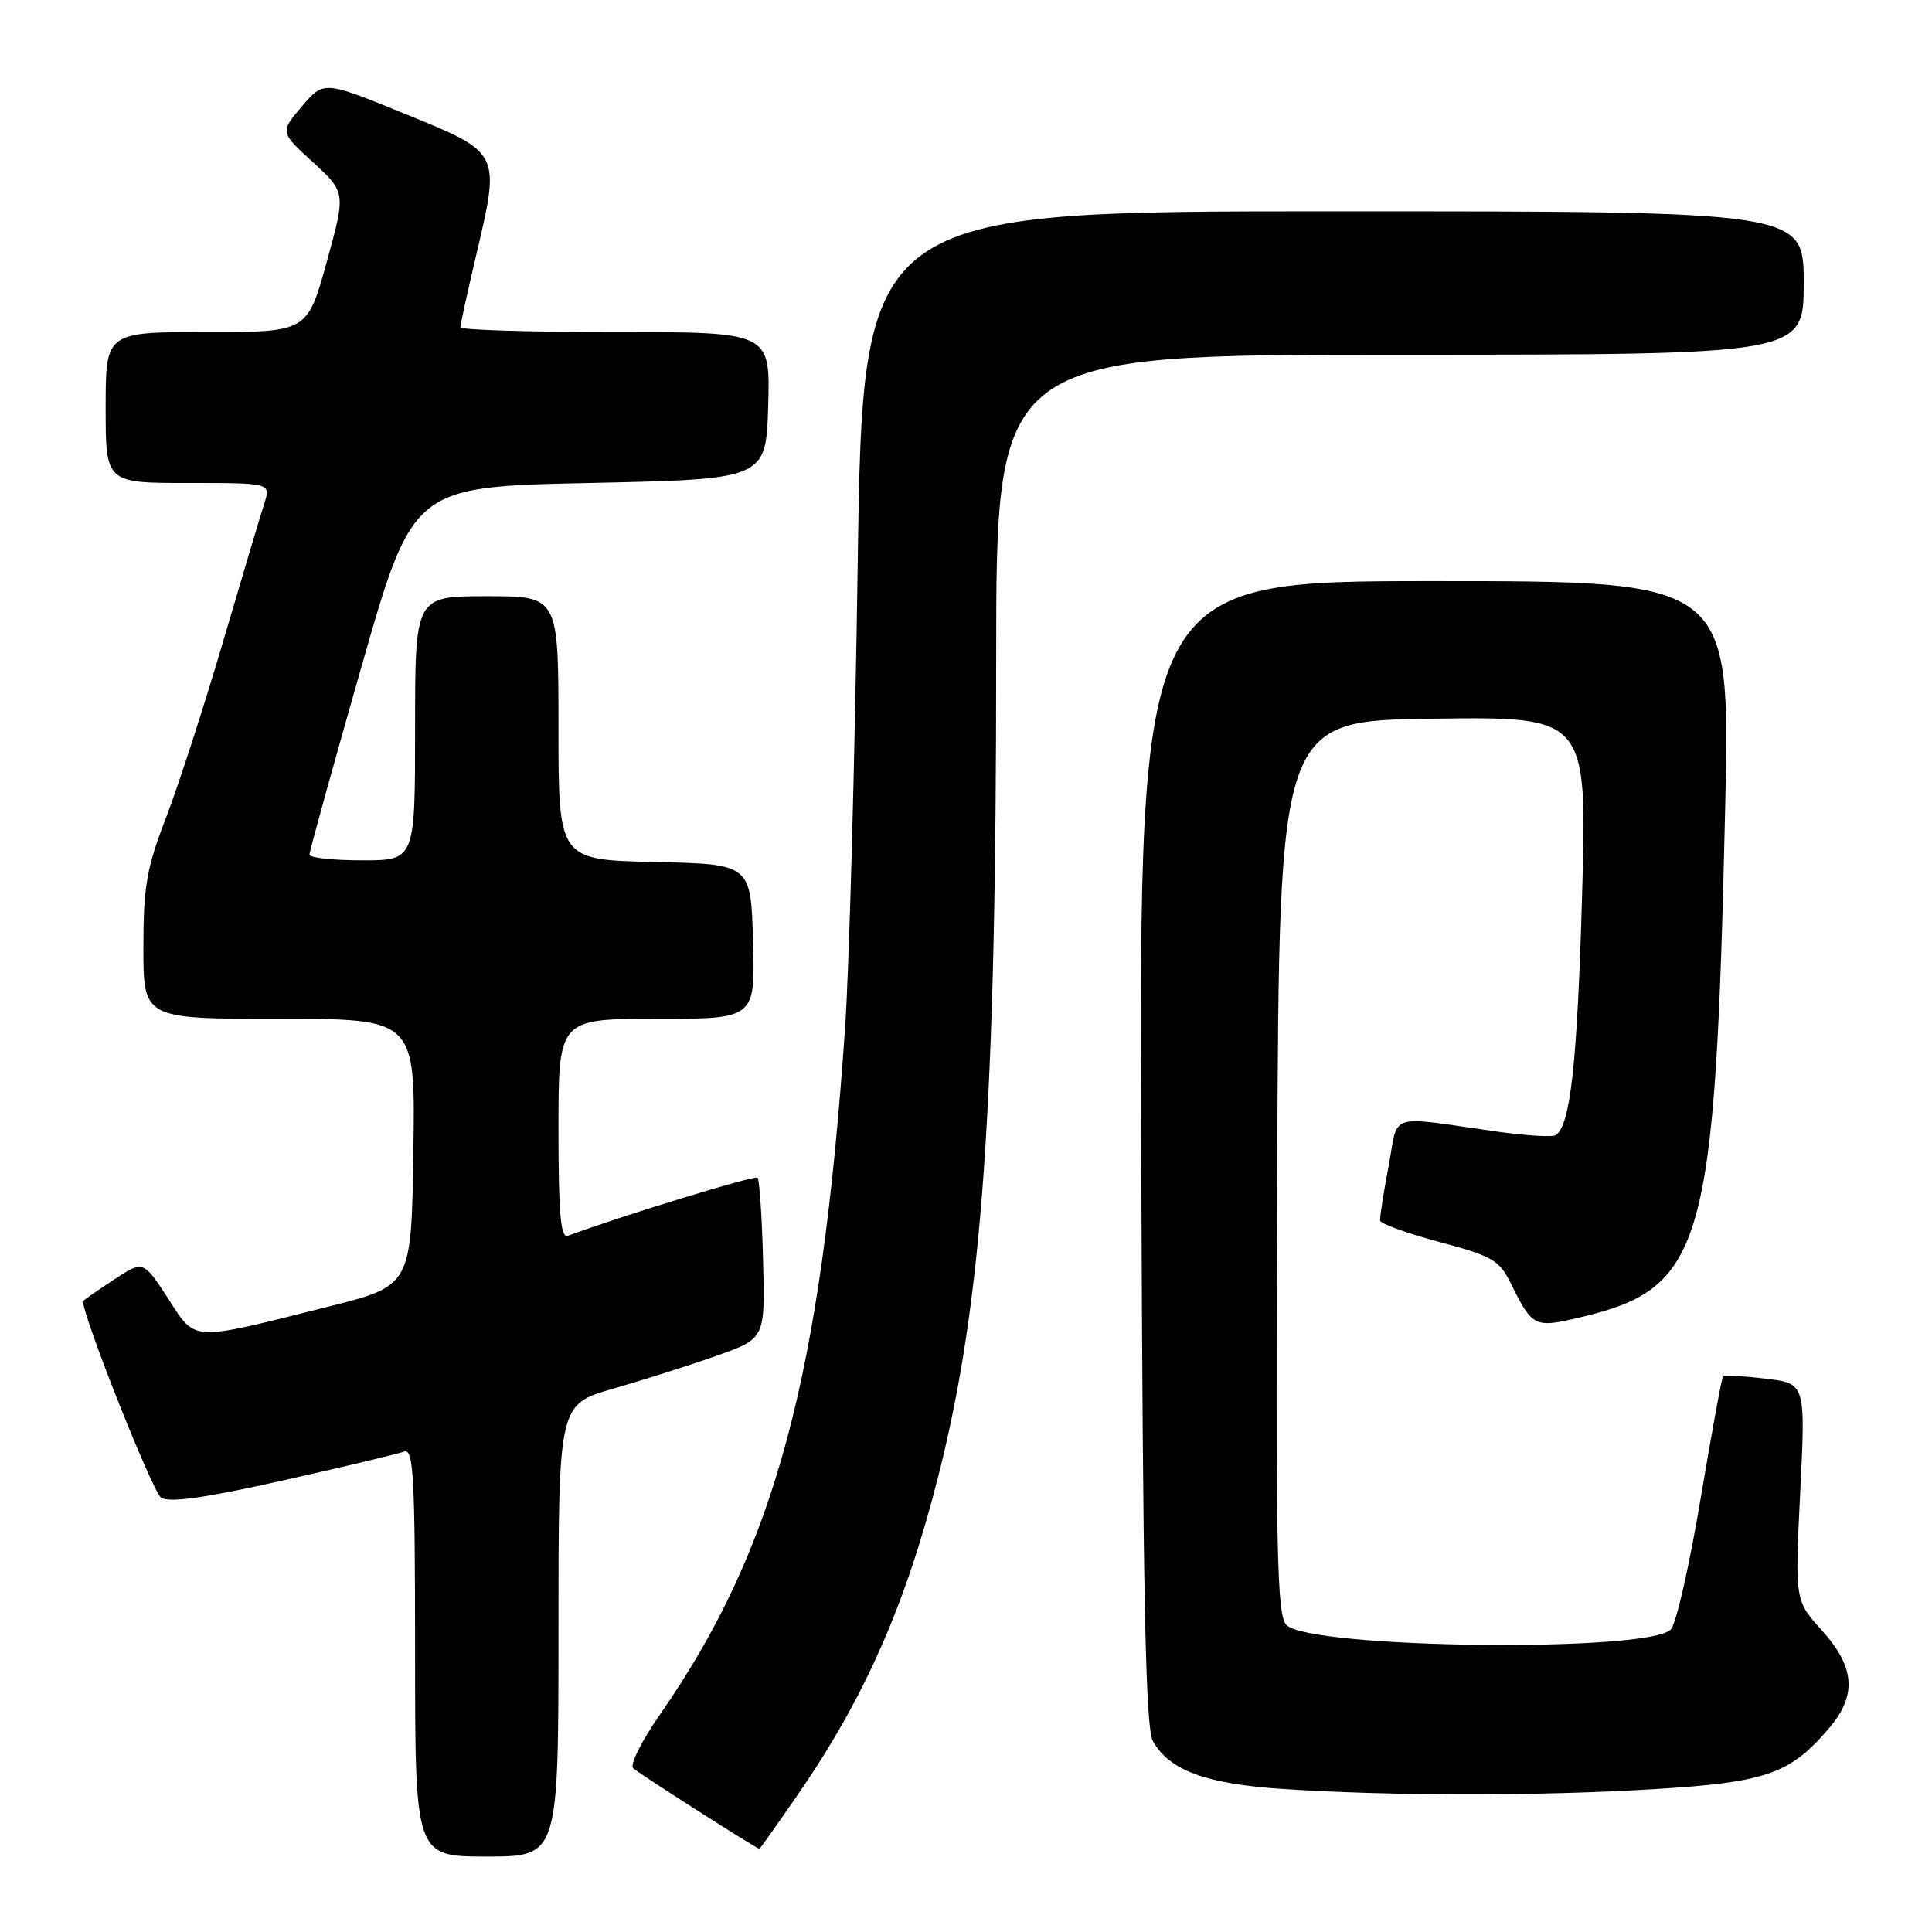 <?xml version="1.0" encoding="UTF-8" standalone="no"?>
<!DOCTYPE svg PUBLIC "-//W3C//DTD SVG 1.1//EN" "http://www.w3.org/Graphics/SVG/1.1/DTD/svg11.dtd" >
<svg xmlns="http://www.w3.org/2000/svg" xmlns:xlink="http://www.w3.org/1999/xlink" version="1.1" viewBox="0 0 256 256">
 <g >
 <path fill="currentColor"
d=" M 74.00 216.04 C 74.00 186.08 74.00 186.08 81.25 184.01 C 85.24 182.86 91.40 180.90 94.94 179.65 C 101.39 177.37 101.39 177.37 101.11 166.94 C 100.96 161.20 100.63 156.30 100.38 156.05 C 100.02 155.69 82.03 161.21 75.25 163.75 C 74.29 164.11 74.00 160.88 74.00 149.61 C 74.00 135.00 74.00 135.00 87.03 135.00 C 100.07 135.00 100.07 135.00 99.78 124.75 C 99.50 114.50 99.50 114.50 86.75 114.22 C 74.00 113.94 74.00 113.94 74.00 96.47 C 74.00 79.00 74.00 79.00 64.50 79.00 C 55.00 79.00 55.00 79.00 55.00 96.50 C 55.00 114.00 55.00 114.00 48.00 114.00 C 44.15 114.00 41.00 113.66 41.00 113.25 C 41.00 112.84 44.08 101.70 47.85 88.50 C 54.70 64.50 54.70 64.50 78.10 64.00 C 101.50 63.50 101.50 63.50 101.79 53.75 C 102.07 44.00 102.07 44.00 81.54 44.00 C 70.24 44.00 61.00 43.72 61.00 43.37 C 61.00 43.03 61.93 38.78 63.07 33.92 C 66.32 20.10 66.41 20.28 53.70 15.10 C 42.90 10.69 42.90 10.69 40.00 14.10 C 37.10 17.50 37.10 17.50 41.47 21.50 C 45.83 25.50 45.83 25.50 43.28 34.75 C 40.72 44.00 40.72 44.00 27.36 44.00 C 14.00 44.00 14.00 44.00 14.00 54.00 C 14.00 64.00 14.00 64.00 24.95 64.00 C 35.90 64.00 35.90 64.00 35.01 66.75 C 34.52 68.26 32.06 76.51 29.54 85.08 C 27.02 93.65 23.62 104.14 21.98 108.40 C 19.43 115.01 19.00 117.49 19.00 125.56 C 19.00 135.00 19.00 135.00 37.02 135.00 C 55.05 135.00 55.05 135.00 54.77 152.69 C 54.50 170.38 54.50 170.38 43.50 173.14 C 25.00 177.78 26.02 177.84 22.24 172.01 C 18.98 166.99 18.98 166.99 14.99 169.63 C 12.79 171.08 11.00 172.33 11.00 172.42 C 11.00 174.51 20.24 197.75 21.35 198.45 C 22.46 199.15 27.18 198.48 37.52 196.16 C 45.56 194.36 52.77 192.64 53.56 192.34 C 54.79 191.87 55.00 195.74 55.00 218.89 C 55.00 246.00 55.00 246.00 64.50 246.00 C 74.00 246.00 74.00 246.00 74.00 216.04 Z  M 105.75 237.75 C 114.65 224.84 120.08 212.47 124.40 195.32 C 130.19 172.33 132.00 146.63 132.00 87.25 C 132.00 47.00 132.00 47.00 185.50 47.00 C 239.00 47.00 239.00 47.00 239.00 37.50 C 239.00 28.00 239.00 28.00 176.66 28.00 C 114.33 28.00 114.33 28.00 113.65 74.75 C 113.28 100.46 112.53 128.03 111.99 136.00 C 108.82 182.50 102.68 205.30 87.41 227.24 C 85.03 230.67 83.44 233.84 83.89 234.29 C 84.54 234.94 100.12 244.89 100.63 244.98 C 100.69 244.99 103.00 241.74 105.75 237.75 Z  M 219.19 237.07 C 234.13 236.16 237.25 235.06 242.46 228.87 C 246.07 224.58 245.77 220.85 241.41 216.04 C 237.83 212.07 237.83 212.07 238.54 197.69 C 239.25 183.31 239.25 183.31 233.94 182.68 C 231.01 182.33 228.48 182.19 228.31 182.35 C 228.15 182.52 226.81 189.82 225.34 198.58 C 223.88 207.34 222.11 215.13 221.40 215.90 C 218.59 218.99 173.62 218.47 170.46 215.32 C 169.19 214.04 169.02 205.79 169.24 154.67 C 169.50 95.50 169.50 95.50 189.91 95.23 C 210.31 94.96 210.31 94.96 209.63 118.79 C 208.99 141.00 208.08 149.21 206.12 150.42 C 205.68 150.70 202.21 150.48 198.41 149.95 C 183.57 147.86 185.36 147.28 183.99 154.56 C 183.32 158.08 182.82 161.31 182.87 161.73 C 182.92 162.15 186.46 163.43 190.73 164.57 C 197.74 166.43 198.67 166.97 200.20 170.07 C 203.05 175.84 203.33 175.98 209.21 174.60 C 225.78 170.72 227.27 165.56 228.59 107.25 C 229.28 77.00 229.28 77.00 190.11 77.00 C 150.94 77.00 150.94 77.00 151.22 152.75 C 151.44 212.04 151.78 228.99 152.78 230.74 C 154.99 234.61 159.82 236.38 170.00 237.05 C 184.37 237.99 203.93 238.00 219.19 237.07 Z "/>
</g>
</svg>